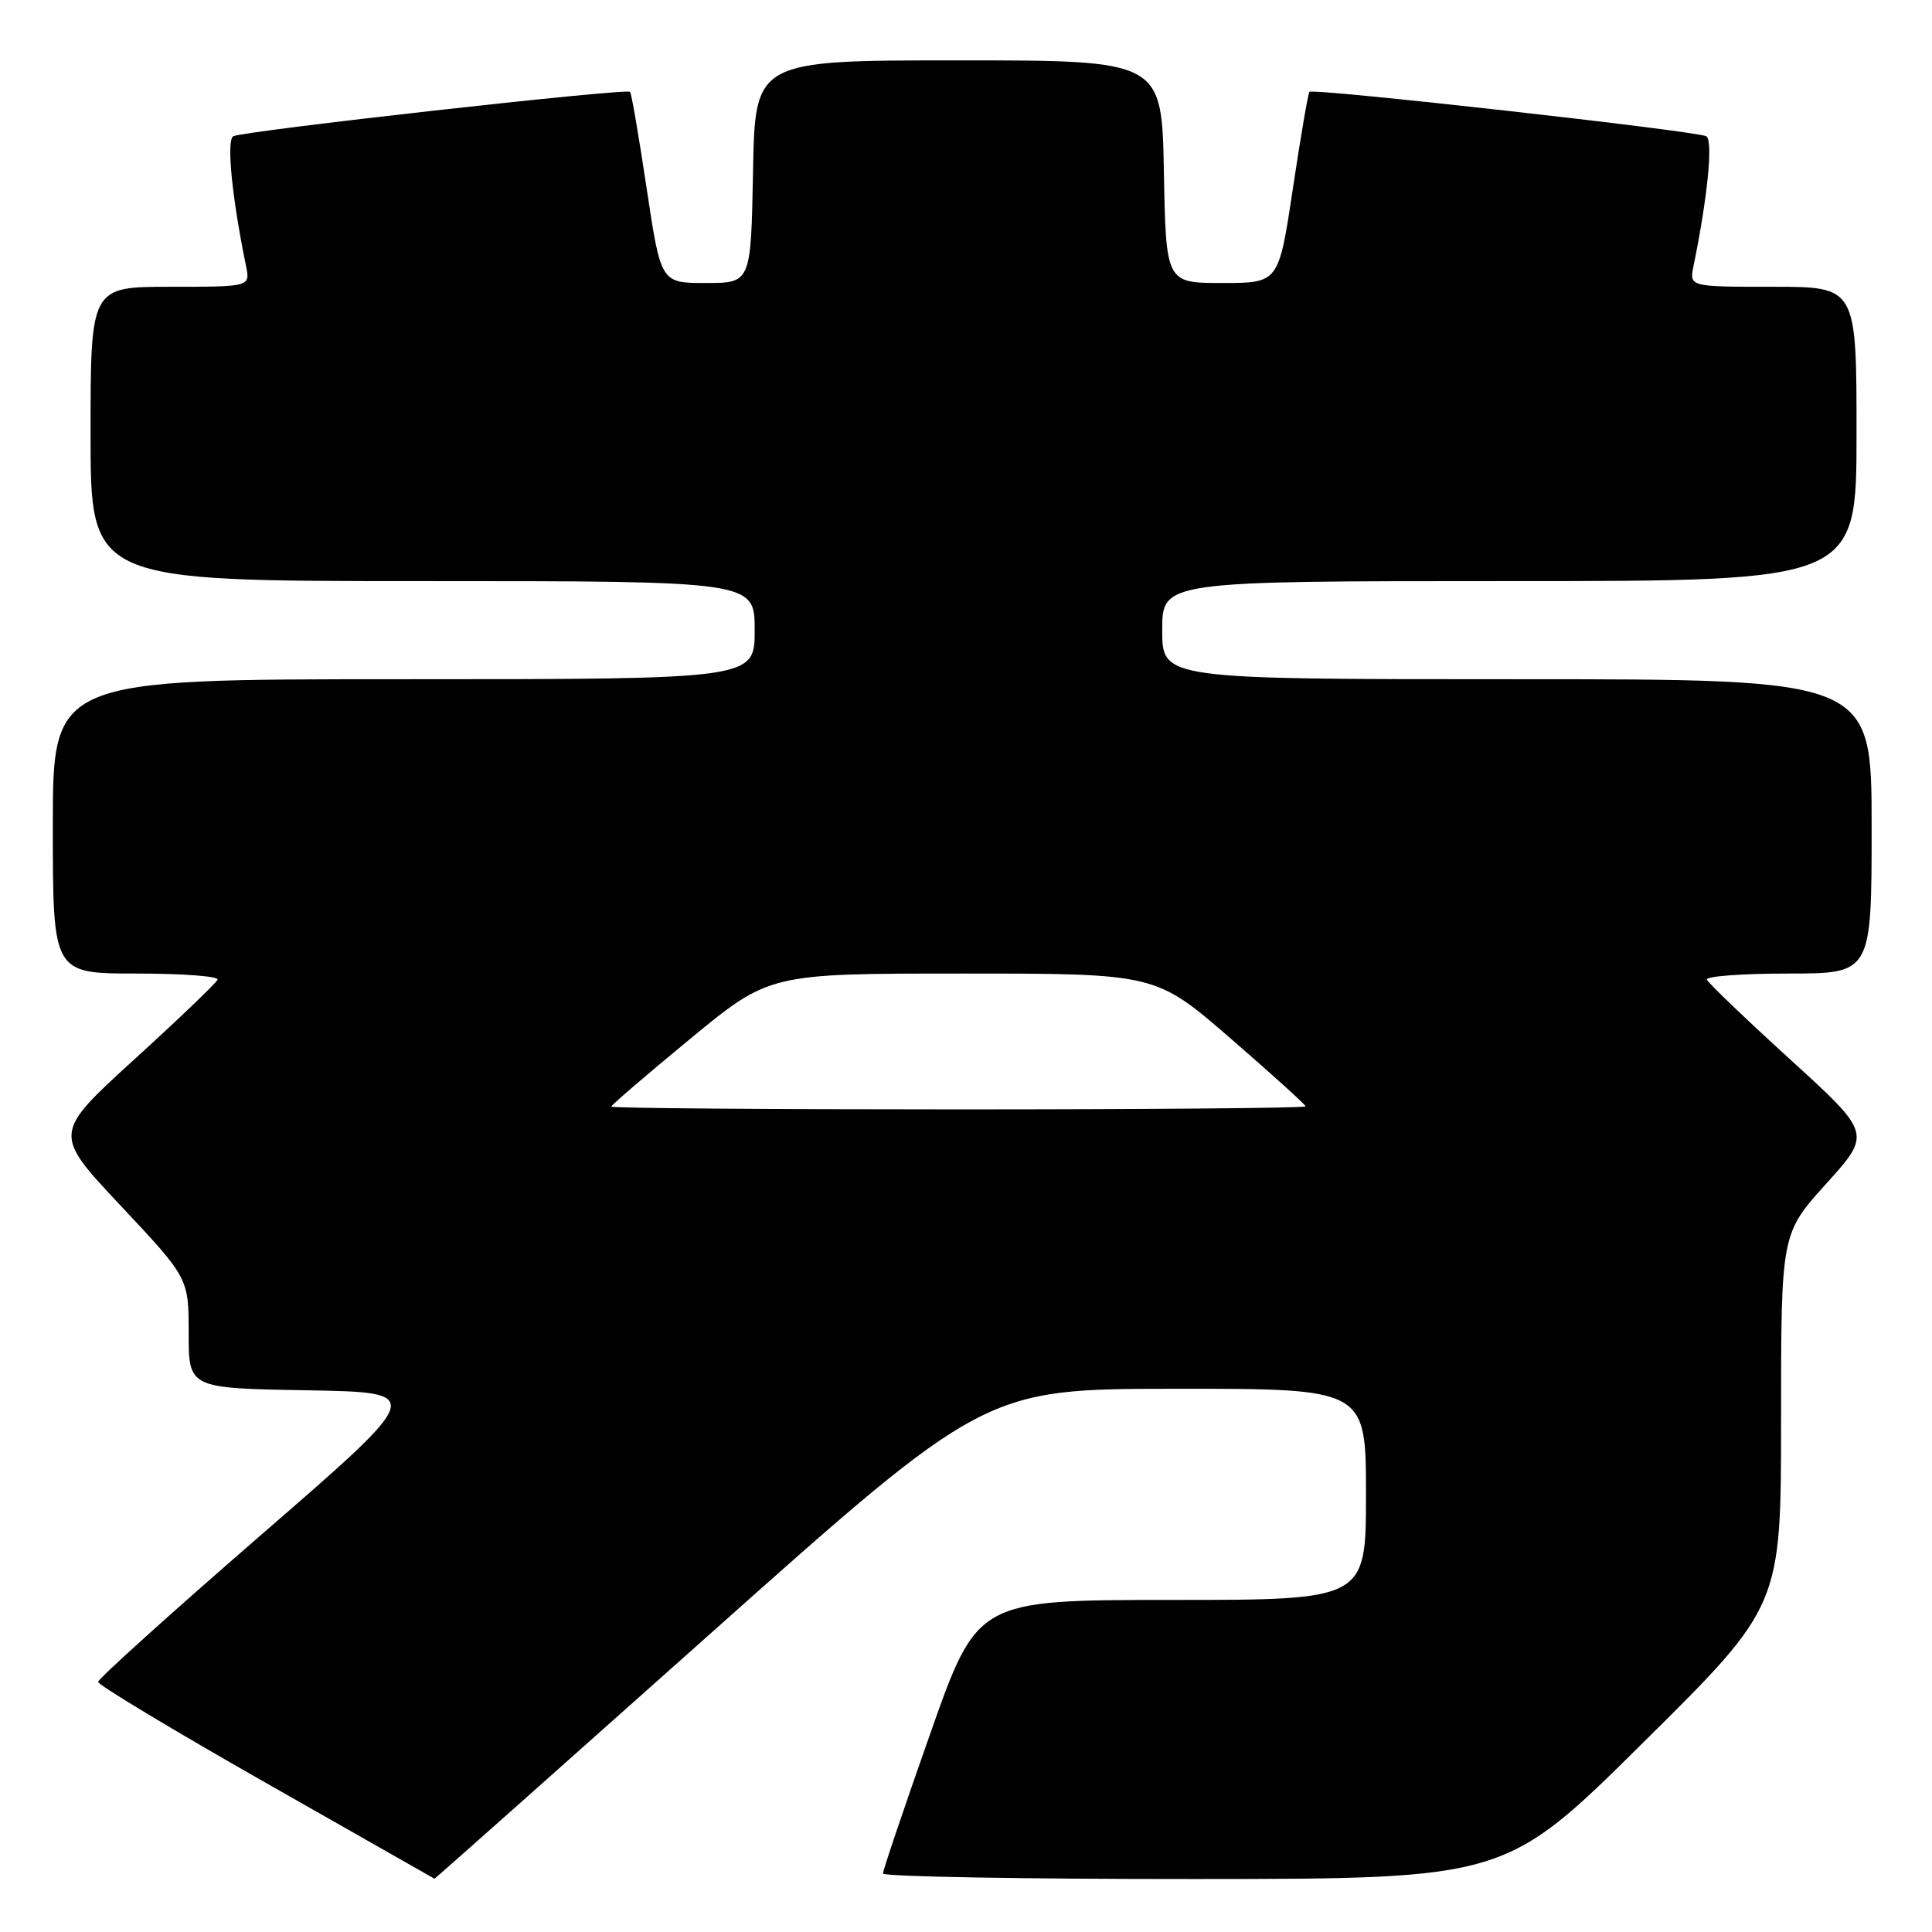 <?xml version="1.0" encoding="UTF-8" standalone="no"?>
<!DOCTYPE svg PUBLIC "-//W3C//DTD SVG 1.1//EN" "http://www.w3.org/Graphics/SVG/1.1/DTD/svg11.dtd" >
<svg xmlns="http://www.w3.org/2000/svg" xmlns:xlink="http://www.w3.org/1999/xlink" version="1.1" viewBox="0 0 256 256">
 <g >
 <path fill="currentColor"
d=" M 94.07 216.52 C 130.50 184.04 130.50 184.04 155.75 184.02 C 181.00 184.00 181.00 184.00 181.00 198.00 C 181.00 212.00 181.00 212.00 155.25 212.00 C 129.50 212.01 129.50 212.01 123.25 229.75 C 119.81 239.51 116.99 247.84 117.00 248.25 C 117.00 248.66 135.56 248.99 158.25 248.98 C 199.50 248.96 199.50 248.96 217.75 230.88 C 236.00 212.81 236.00 212.81 236.00 188.14 C 236.00 163.47 236.00 163.47 241.99 156.84 C 247.98 150.20 247.98 150.20 237.24 140.41 C 231.33 135.03 226.35 130.26 226.17 129.81 C 225.98 129.36 230.82 129.00 236.92 129.00 C 248.00 129.00 248.00 129.00 248.00 109.50 C 248.00 90.00 248.00 90.00 201.00 90.00 C 154.00 90.00 154.00 90.00 154.00 83.50 C 154.00 77.00 154.00 77.00 200.00 77.00 C 246.00 77.00 246.00 77.00 246.00 57.50 C 246.00 38.00 246.00 38.00 234.92 38.00 C 223.84 38.00 223.84 38.00 224.40 35.25 C 226.27 26.13 227.01 18.62 226.10 18.06 C 224.97 17.37 174.00 11.66 173.51 12.17 C 173.33 12.35 172.34 18.12 171.31 25.00 C 169.43 37.50 169.43 37.50 161.97 37.50 C 154.50 37.50 154.50 37.50 154.22 22.75 C 153.95 8.00 153.95 8.00 127.00 8.00 C 100.05 8.00 100.05 8.00 99.78 22.75 C 99.50 37.50 99.50 37.50 93.53 37.50 C 87.57 37.50 87.57 37.50 85.69 25.00 C 84.66 18.12 83.67 12.35 83.49 12.17 C 83.00 11.66 32.03 17.37 30.90 18.06 C 29.99 18.62 30.73 26.13 32.60 35.25 C 33.16 38.00 33.16 38.00 22.58 38.00 C 12.00 38.00 12.00 38.00 12.00 57.50 C 12.00 77.00 12.00 77.00 56.00 77.00 C 100.00 77.00 100.00 77.00 100.00 83.50 C 100.00 90.00 100.00 90.00 53.50 90.00 C 7.00 90.00 7.00 90.00 7.00 109.50 C 7.00 129.00 7.00 129.00 18.08 129.00 C 24.18 129.00 29.02 129.36 28.83 129.81 C 28.65 130.26 23.67 135.03 17.76 140.41 C 7.02 150.21 7.02 150.21 16.01 159.78 C 25.00 169.36 25.00 169.36 25.00 176.66 C 25.00 183.95 25.00 183.95 40.68 184.22 C 56.37 184.50 56.37 184.50 34.68 203.31 C 22.76 213.65 13.00 222.45 13.00 222.86 C 13.00 223.27 23.01 229.29 35.25 236.25 C 47.49 243.20 57.53 248.91 57.57 248.94 C 57.62 248.97 74.04 234.38 94.07 216.52 Z  M 81.00 146.63 C 81.00 146.43 85.72 142.38 91.48 137.63 C 101.96 129.00 101.96 129.00 127.54 129.00 C 153.13 129.00 153.13 129.00 163.06 137.60 C 168.53 142.34 173.00 146.39 173.00 146.60 C 173.00 146.82 152.30 147.00 127.00 147.00 C 101.70 147.00 81.00 146.84 81.00 146.63 Z "/>
</g>
</svg>